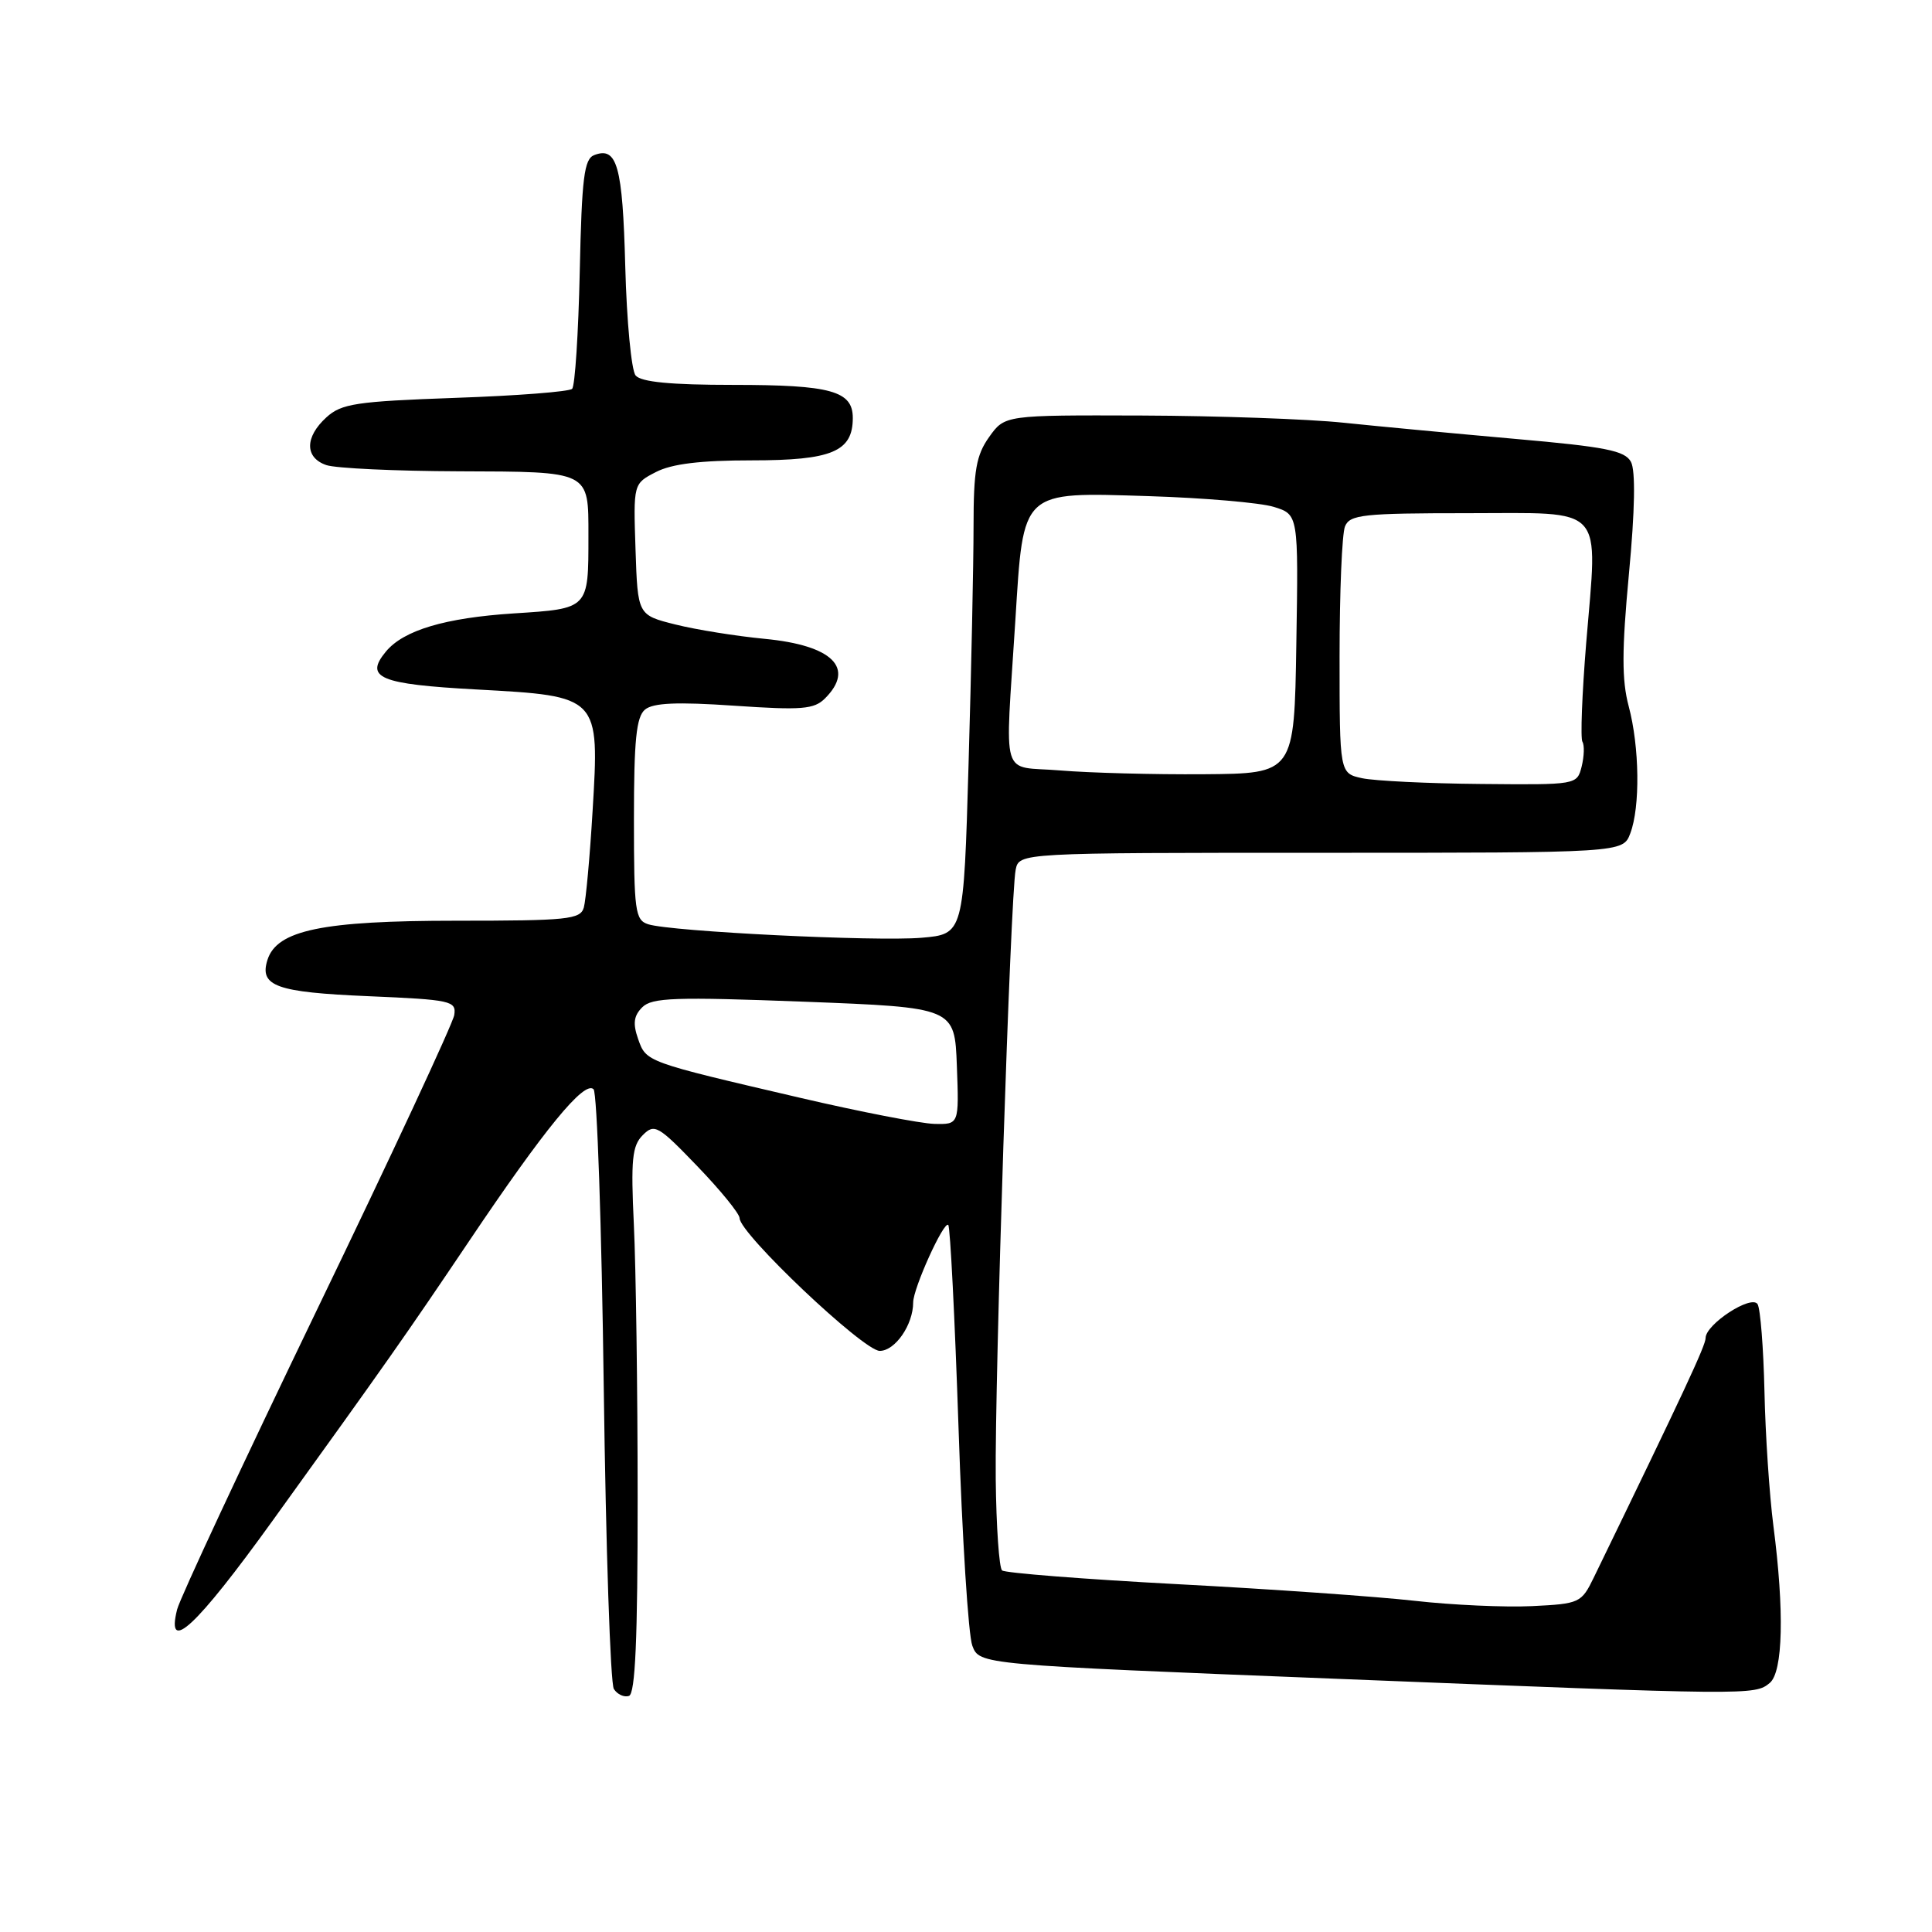 <?xml version="1.0" encoding="UTF-8" standalone="no"?>
<!DOCTYPE svg PUBLIC "-//W3C//DTD SVG 1.1//EN" "http://www.w3.org/Graphics/SVG/1.1/DTD/svg11.dtd" >
<svg xmlns="http://www.w3.org/2000/svg" xmlns:xlink="http://www.w3.org/1999/xlink" version="1.1" viewBox="0 0 256 256">
 <g >
 <path fill="currentColor"
d=" M 84.49 198.42 C 84.49 184.16 84.26 167.90 83.99 162.29 C 83.58 153.65 83.76 151.82 85.17 150.41 C 86.72 148.85 87.20 149.12 92.42 154.55 C 95.49 157.74 98.00 160.83 98.00 161.41 C 98.00 163.45 114.41 179.00 116.57 179.00 C 118.61 179.00 121.00 175.54 121.00 172.58 C 121.00 170.71 125.07 161.73 125.65 162.31 C 125.91 162.58 126.52 174.67 127.01 189.18 C 127.49 203.70 128.31 216.70 128.84 218.07 C 129.79 220.57 129.79 220.57 177.14 222.45 C 232.09 224.64 232.51 224.65 234.50 223.00 C 236.26 221.54 236.45 213.45 234.98 202.15 C 234.46 198.10 233.92 190.10 233.80 184.35 C 233.67 178.61 233.26 173.42 232.89 172.81 C 232.08 171.51 226.00 175.47 226.00 177.30 C 226.00 178.28 223.16 184.38 211.20 209.00 C 209.55 212.40 209.32 212.51 203.00 212.82 C 199.43 212.99 192.45 212.68 187.50 212.12 C 182.55 211.56 168.38 210.56 156.00 209.91 C 143.62 209.25 133.18 208.43 132.78 208.09 C 132.39 207.75 132.01 202.30 131.94 195.98 C 131.80 182.80 133.89 118.63 134.58 115.25 C 135.04 113.00 135.04 113.00 175.04 113.00 C 215.05 113.00 215.05 113.00 216.02 110.43 C 217.35 106.94 217.25 98.97 215.81 93.58 C 214.89 90.12 214.89 86.20 215.84 76.06 C 216.64 67.60 216.73 62.36 216.11 61.20 C 215.31 59.71 212.76 59.21 200.83 58.16 C 192.95 57.46 182.68 56.50 178.00 56.01 C 173.32 55.52 161.32 55.10 151.32 55.06 C 133.14 55.00 133.14 55.00 131.07 57.90 C 129.35 60.32 129.00 62.31 129.00 69.74 C 129.00 74.66 128.70 88.82 128.34 101.23 C 127.69 123.78 127.69 123.78 122.09 124.26 C 116.01 124.77 88.95 123.44 85.89 122.47 C 84.16 121.92 84.00 120.73 84.00 108.56 C 84.00 98.06 84.31 94.99 85.47 94.02 C 86.55 93.13 89.72 92.99 97.29 93.51 C 106.26 94.12 107.87 93.99 109.32 92.54 C 113.35 88.51 110.31 85.51 101.33 84.65 C 97.57 84.29 92.25 83.44 89.50 82.75 C 84.50 81.50 84.50 81.50 84.21 72.80 C 83.92 64.09 83.92 64.09 86.91 62.55 C 89.01 61.46 92.81 61.00 99.62 61.00 C 110.23 61.00 113.00 59.84 113.00 55.38 C 113.00 51.80 110.10 51.00 97.19 51.00 C 88.85 51.00 84.94 50.62 84.22 49.75 C 83.66 49.06 83.04 42.56 82.85 35.30 C 82.50 21.97 81.77 19.38 78.74 20.55 C 77.40 21.06 77.09 23.53 76.82 36.00 C 76.64 44.16 76.19 51.15 75.81 51.52 C 75.44 51.90 68.46 52.44 60.31 52.72 C 47.20 53.19 45.24 53.48 43.25 55.30 C 40.37 57.92 40.37 60.65 43.25 61.63 C 44.49 62.05 52.38 62.42 60.78 62.45 C 78.28 62.51 77.97 62.35 77.97 71.00 C 77.97 80.72 78.06 80.64 68.07 81.28 C 58.97 81.87 53.48 83.51 51.14 86.33 C 48.25 89.81 50.28 90.66 63.16 91.36 C 79.47 92.25 79.44 92.22 78.52 107.48 C 78.16 113.54 77.63 119.29 77.36 120.25 C 76.91 121.83 75.23 122.00 60.45 122.00 C 42.71 122.00 36.69 123.25 35.44 127.19 C 34.34 130.67 36.59 131.48 48.80 132.00 C 59.80 132.47 60.48 132.62 60.19 134.50 C 60.02 135.60 51.85 153.16 42.02 173.51 C 32.20 193.87 23.85 211.76 23.47 213.26 C 21.95 219.32 25.98 215.57 36.12 201.50 C 51.25 180.51 53.80 176.87 62.14 164.48 C 72.17 149.56 77.43 143.14 78.65 144.33 C 79.12 144.79 79.72 162.57 80.00 183.83 C 80.28 205.10 80.88 223.09 81.34 223.80 C 81.80 224.52 82.70 224.93 83.34 224.72 C 84.18 224.44 84.50 217.17 84.49 198.42 Z  M 106.00 145.46 C 85.49 140.68 85.63 140.73 84.55 137.66 C 83.84 135.63 83.97 134.60 85.10 133.47 C 86.39 132.18 89.45 132.08 106.55 132.73 C 126.50 133.50 126.50 133.50 126.79 141.25 C 127.08 149.00 127.08 149.00 123.79 148.92 C 121.98 148.87 113.97 147.32 106.00 145.46 Z  M 180.50 103.12 C 177.50 102.47 177.50 102.47 177.50 86.99 C 177.50 78.47 177.82 70.71 178.22 69.75 C 178.86 68.19 180.62 68.00 194.45 68.00 C 212.94 68.00 211.71 66.66 210.18 85.19 C 209.63 91.95 209.40 97.84 209.68 98.29 C 209.96 98.74 209.91 100.21 209.58 101.56 C 208.96 104.00 208.94 104.00 196.23 103.88 C 189.23 103.82 182.15 103.47 180.50 103.12 Z  M 140.50 102.09 C 132.43 101.41 133.18 103.92 134.54 82.19 C 135.63 64.81 135.20 65.21 152.20 65.74 C 159.51 65.97 166.97 66.61 168.77 67.16 C 172.05 68.17 172.05 68.17 171.77 85.34 C 171.50 102.50 171.50 102.50 159.50 102.59 C 152.90 102.64 144.35 102.41 140.50 102.09 Z "/>
</g>
</svg>